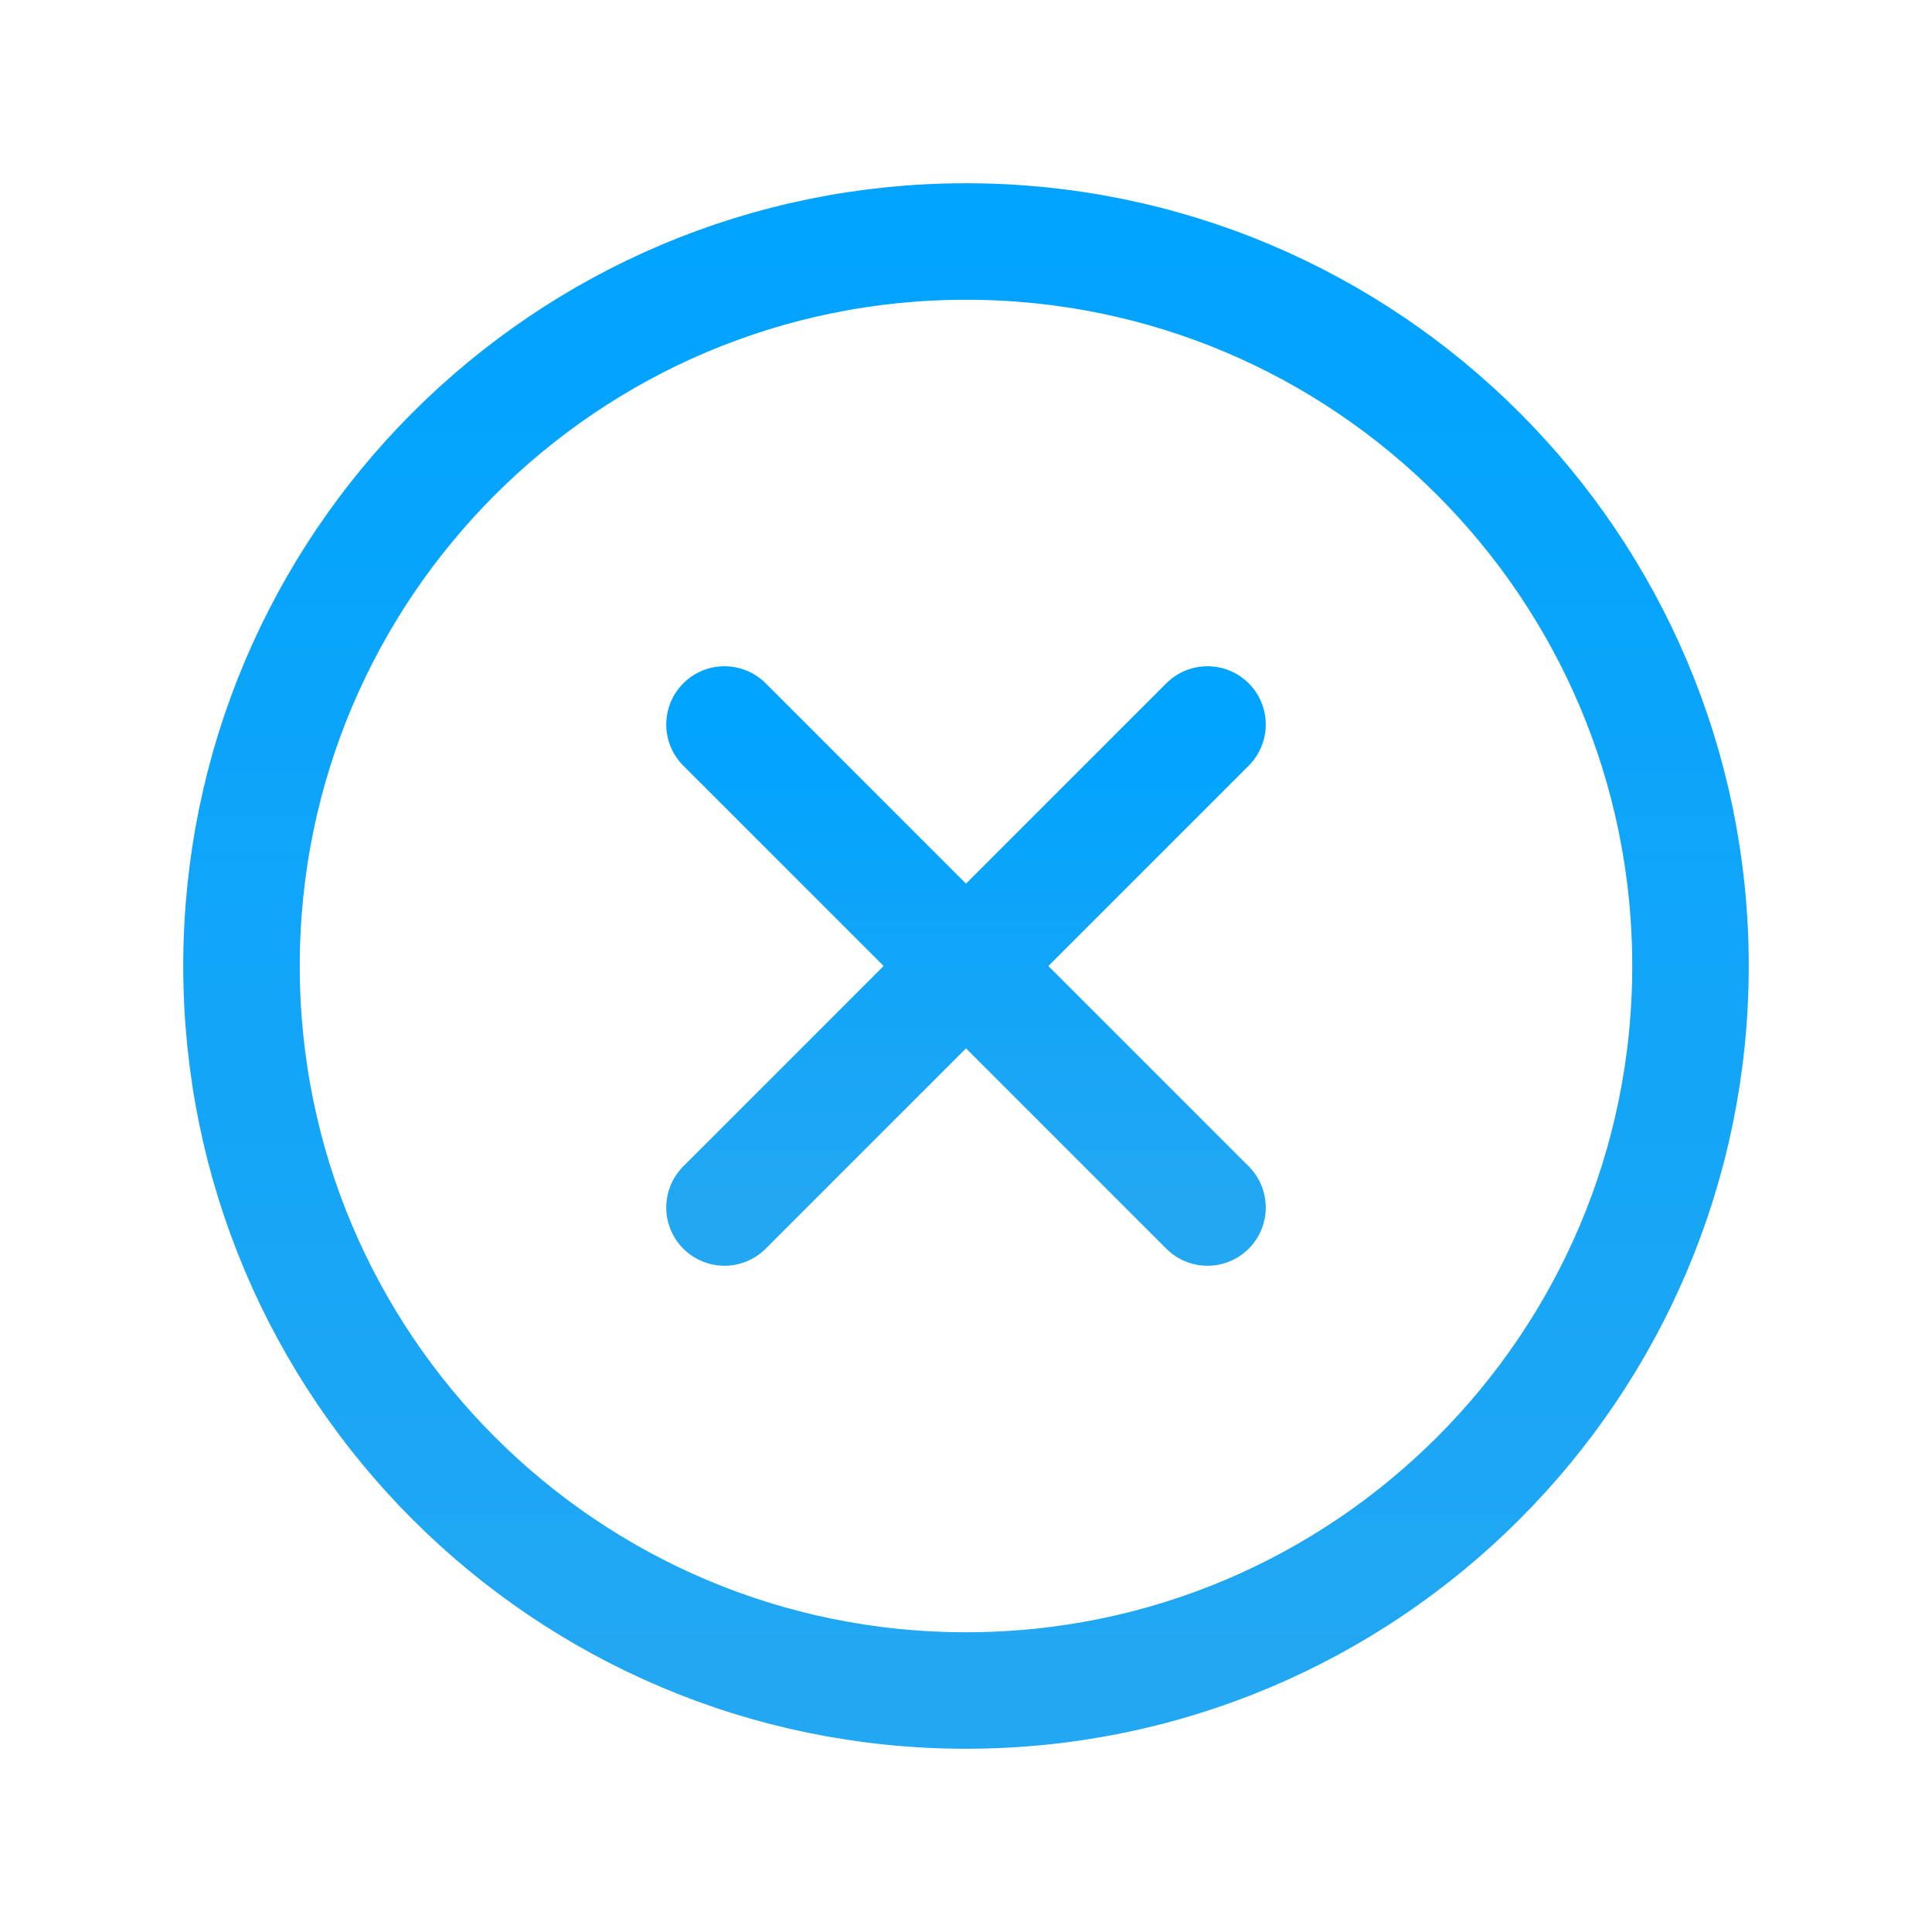 <svg width="20" height="20" viewBox="0 0 20 20" fill="none" xmlns="http://www.w3.org/2000/svg">
<path d="M17.5 10C17.5 5.859 14.141 2.5 10 2.5C5.859 2.5 2.5 5.859 2.5 10C2.5 14.141 5.859 17.5 10 17.5C14.141 17.5 17.5 14.141 17.5 10Z" stroke="url(#paint0_linear_1977_204905)" stroke-width="1.206" stroke-miterlimit="10"/>
<path d="M12.5 12.5L7.5 7.5M7.5 12.5L12.5 7.5" stroke="url(#paint1_linear_1977_204905)" stroke-width="1.206" stroke-linecap="round" stroke-linejoin="round"/>
<defs>
<linearGradient id="paint0_linear_1977_204905" x1="10" y1="2.5" x2="10" y2="17.5" gradientUnits="userSpaceOnUse">
<stop stop-color="#00A3FF"/>
<stop offset="1" stop-color="#22A7F2"/>
</linearGradient>
<linearGradient id="paint1_linear_1977_204905" x1="10" y1="7.5" x2="10" y2="12.5" gradientUnits="userSpaceOnUse">
<stop stop-color="#00A3FF"/>
<stop offset="1" stop-color="#22A7F2"/>
</linearGradient>
</defs>
</svg>
